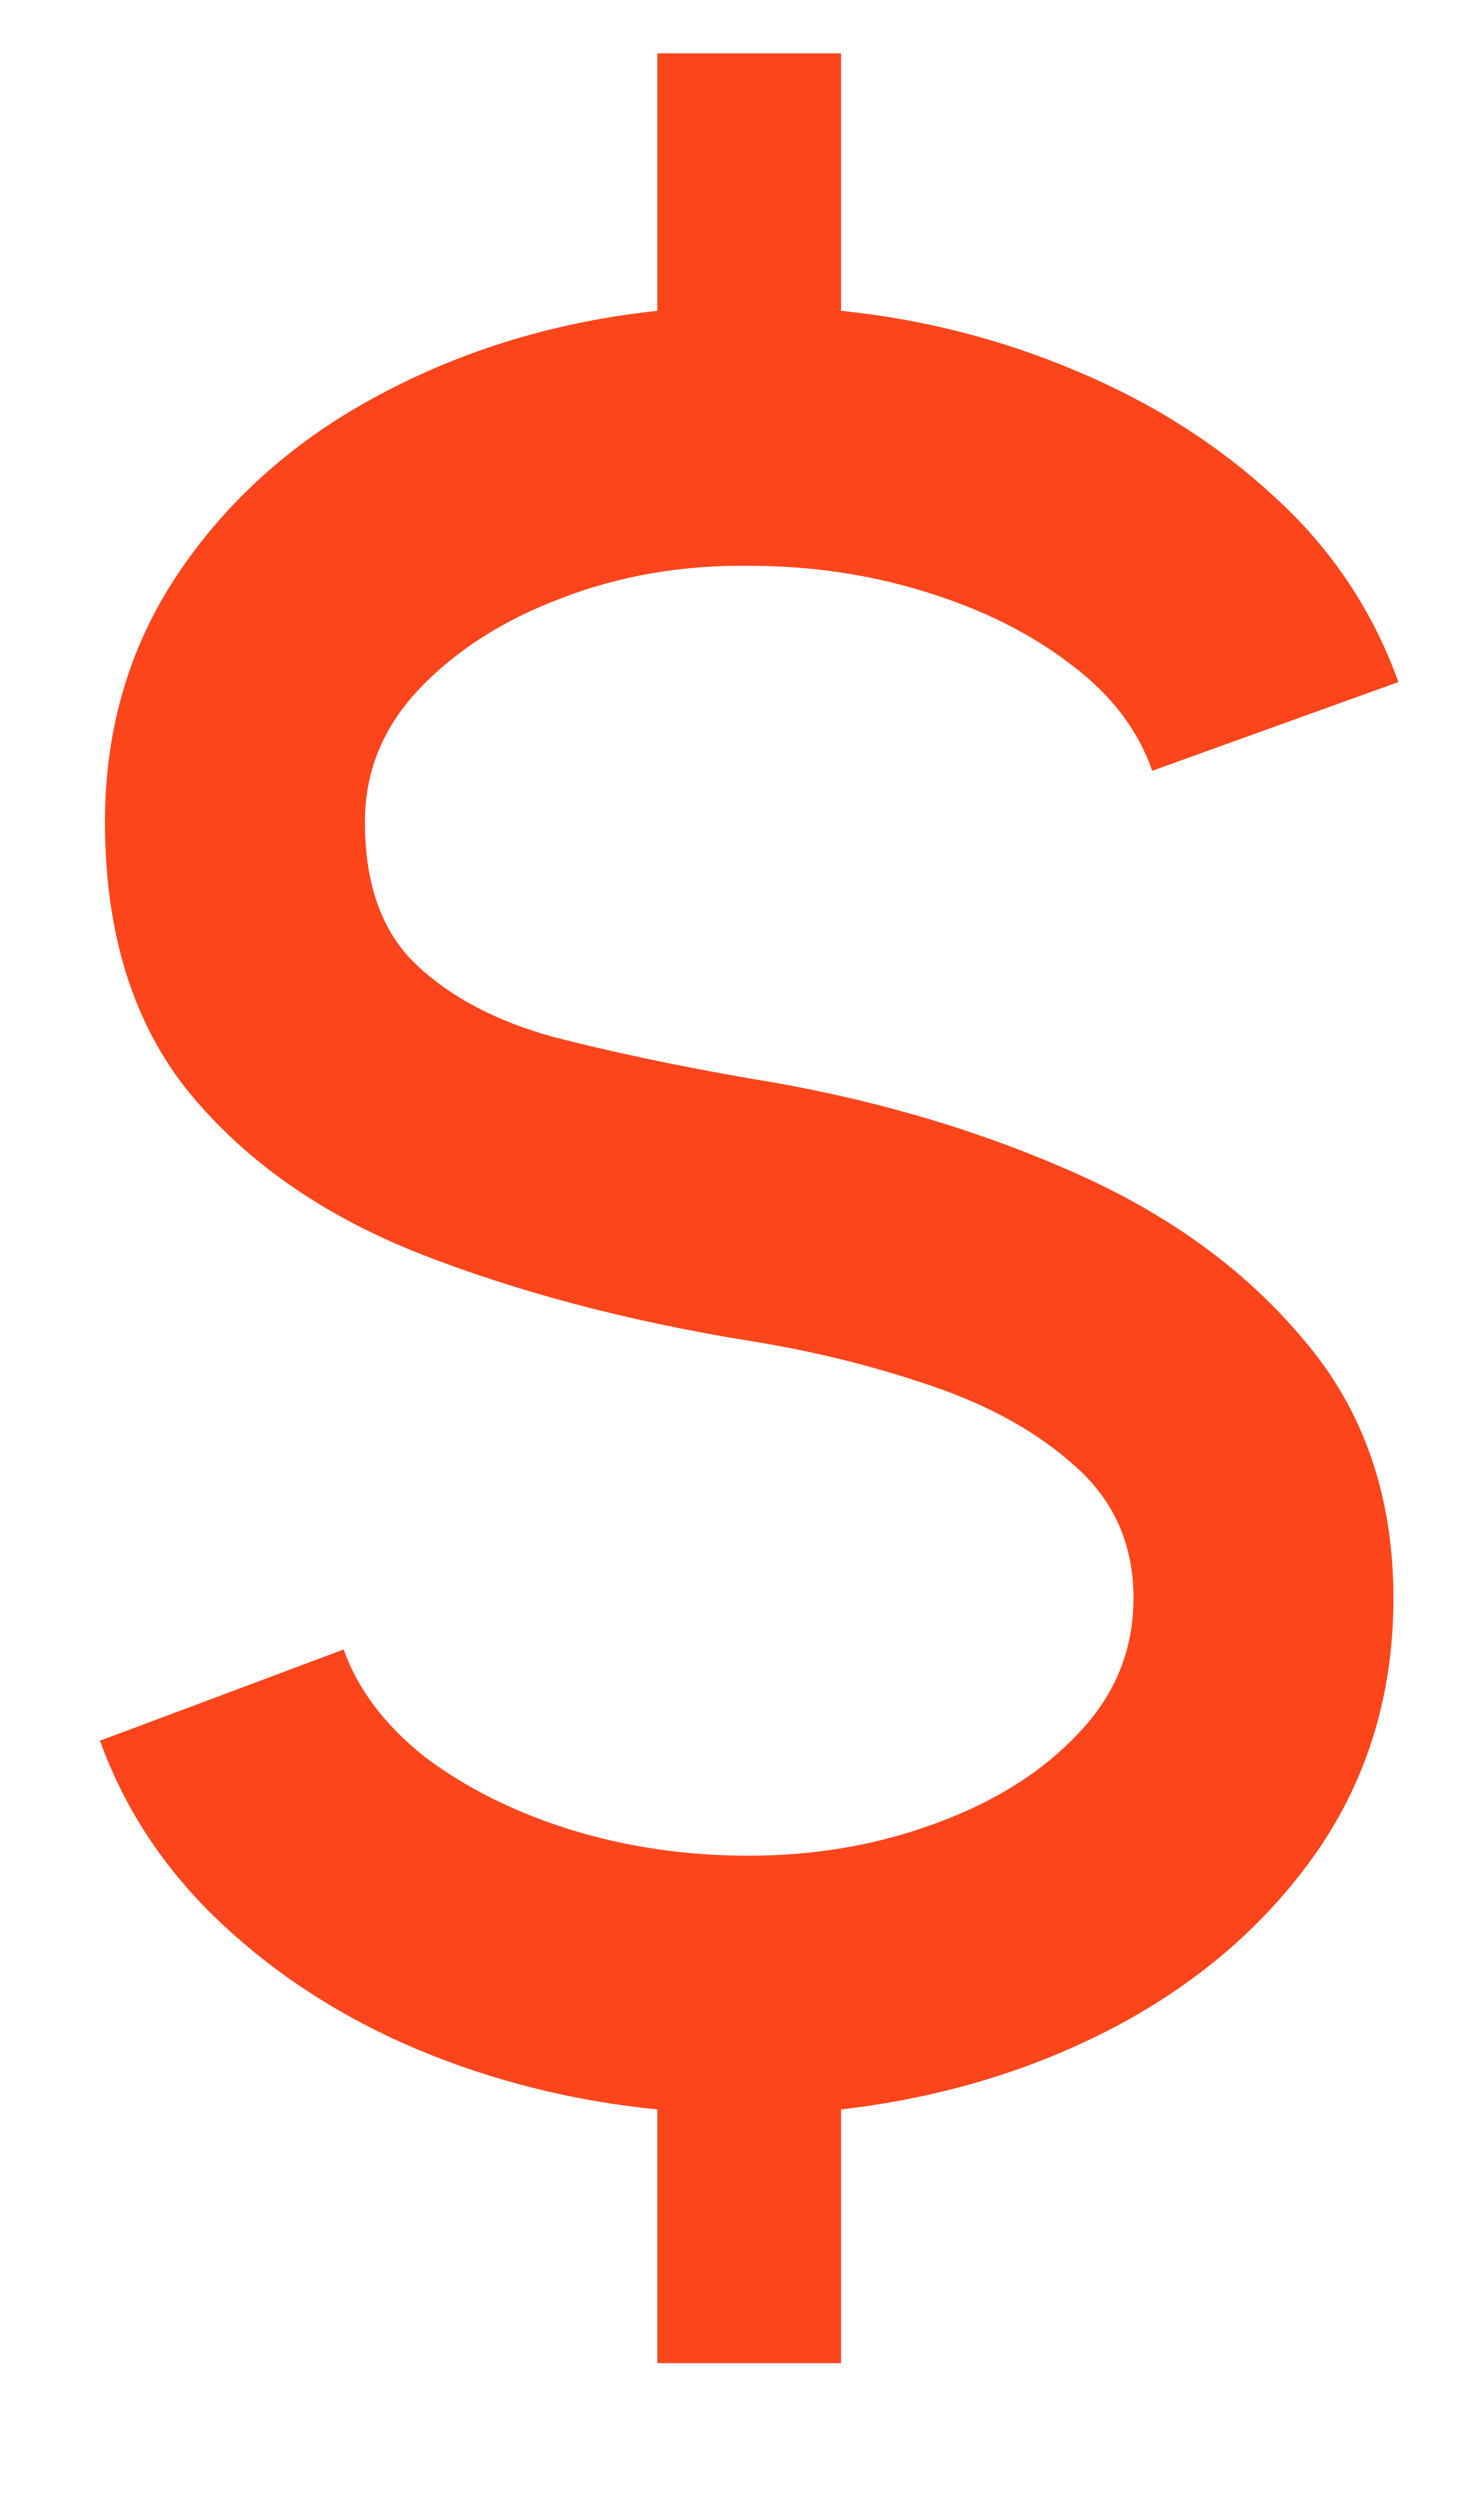 <svg width="7" height="12" viewBox="0 0 7 12" fill="none" xmlns="http://www.w3.org/2000/svg">
<path d="M3.594 2.716C3.274 2.712 2.974 2.764 2.694 2.872C2.418 2.976 2.192 3.12 2.016 3.304C1.84 3.488 1.752 3.702 1.752 3.946C1.752 4.246 1.834 4.474 1.998 4.63C2.162 4.786 2.382 4.902 2.658 4.978C2.938 5.05 3.25 5.116 3.594 5.176C4.146 5.264 4.656 5.41 5.124 5.614C5.596 5.818 5.974 6.09 6.258 6.43C6.546 6.766 6.69 7.18 6.69 7.672C6.69 8.124 6.57 8.526 6.33 8.878C6.09 9.226 5.768 9.508 5.364 9.724C4.964 9.936 4.522 10.07 4.038 10.126V11.344H3.156V10.126C2.752 10.086 2.368 9.99 2.004 9.838C1.644 9.686 1.33 9.484 1.062 9.232C0.794 8.98 0.6 8.688 0.48 8.356L1.65 7.918C1.718 8.11 1.848 8.282 2.04 8.434C2.236 8.582 2.468 8.698 2.736 8.782C3.008 8.866 3.294 8.908 3.594 8.908C3.914 8.908 4.214 8.856 4.494 8.752C4.778 8.648 5.006 8.504 5.178 8.32C5.354 8.136 5.442 7.92 5.442 7.672C5.442 7.416 5.35 7.206 5.166 7.042C4.986 6.878 4.754 6.748 4.47 6.652C4.19 6.556 3.898 6.484 3.594 6.436C3.006 6.34 2.478 6.2 2.01 6.016C1.546 5.832 1.178 5.574 0.906 5.242C0.638 4.91 0.504 4.478 0.504 3.946C0.504 3.494 0.624 3.092 0.864 2.74C1.104 2.388 1.424 2.106 1.824 1.894C2.228 1.678 2.672 1.544 3.156 1.492V0.256H4.038V1.492C4.43 1.532 4.806 1.628 5.166 1.78C5.53 1.932 5.848 2.134 6.12 2.386C6.392 2.634 6.59 2.93 6.714 3.274L5.532 3.7C5.464 3.504 5.334 3.334 5.142 3.19C4.95 3.042 4.718 2.926 4.446 2.842C4.178 2.758 3.894 2.716 3.594 2.716Z" fill="#FD451C"/>
</svg>
